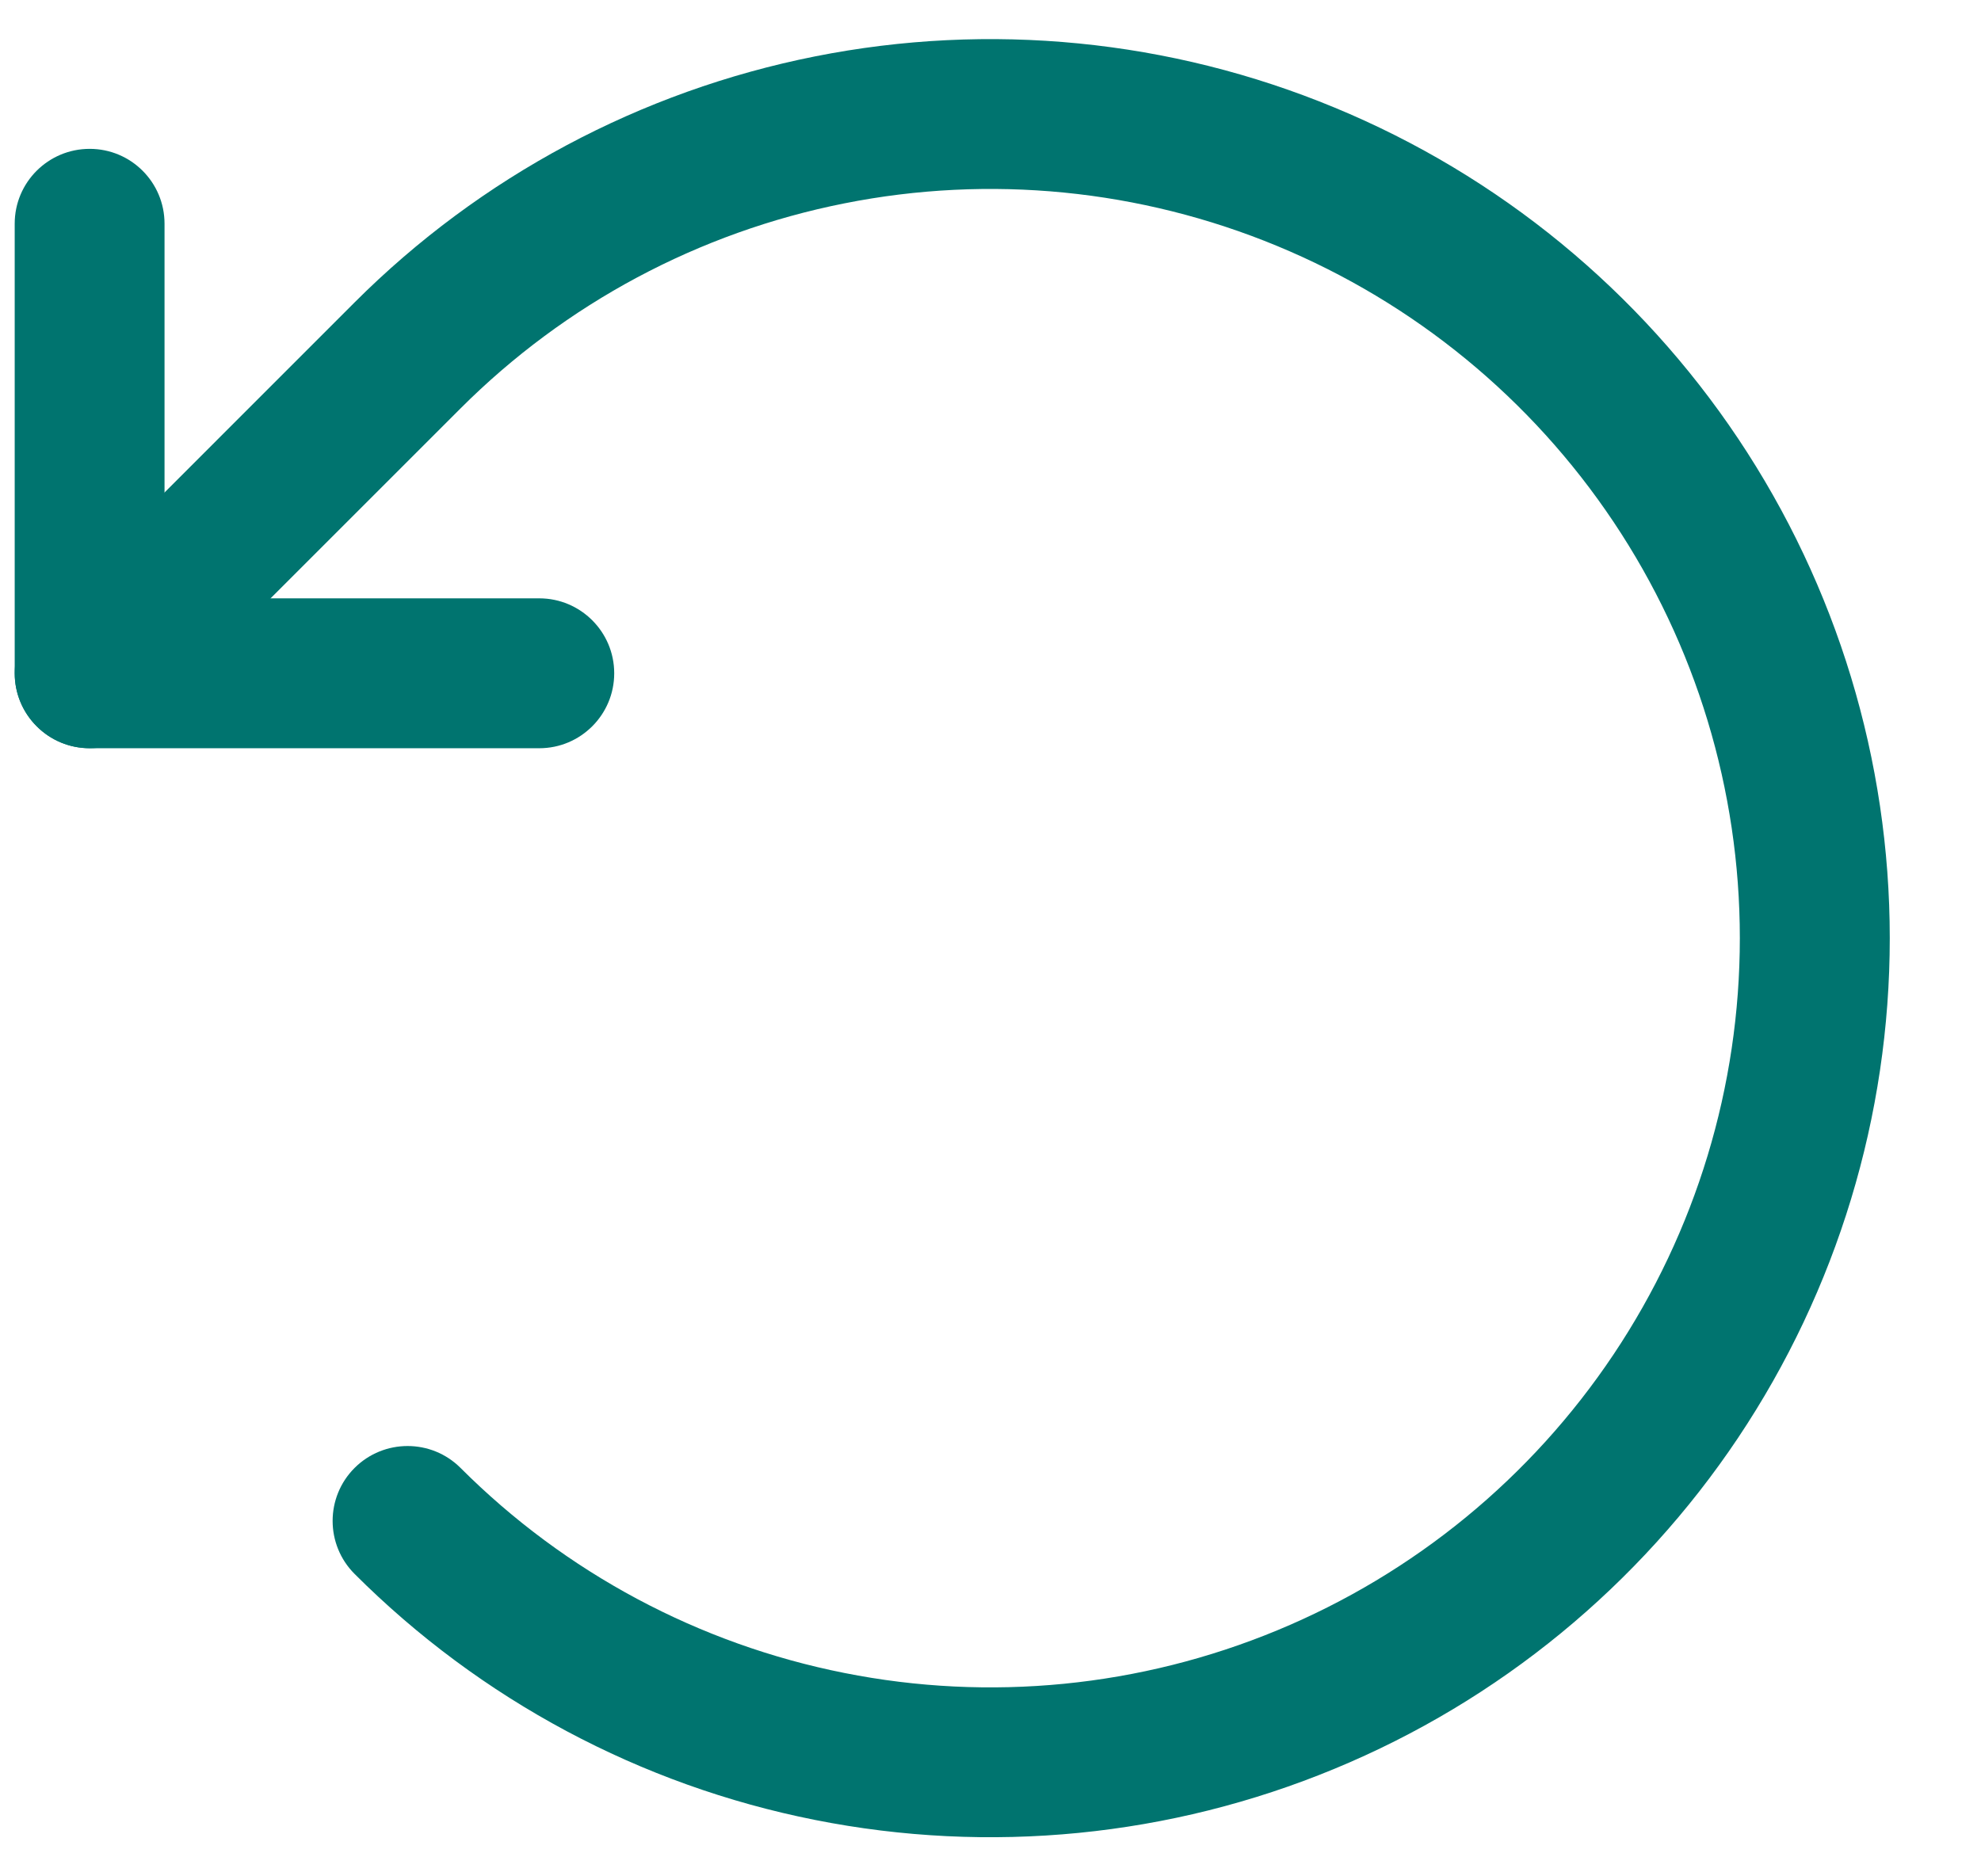 <svg width="19" height="18" viewBox="0 0 19 18" fill="none" xmlns="http://www.w3.org/2000/svg">
<g id="ArrowCounterClockwise">
<path id="Vector (Stroke)" fill-rule="evenodd" clip-rule="evenodd" d="M0.86 1.428C1.257 1.428 1.578 1.749 1.578 2.146V5.74H5.172C5.569 5.74 5.891 6.062 5.891 6.459C5.891 6.856 5.569 7.178 5.172 7.178H0.86C0.463 7.178 0.141 6.856 0.141 6.459V2.146C0.141 1.749 0.463 1.428 0.86 1.428Z" fill="#00746F"/>
<path id="Vector (Stroke)_2" fill-rule="evenodd" clip-rule="evenodd" d="M7.817 0.541C9.49 0.208 11.225 0.379 12.8 1.032C14.377 1.684 15.723 2.79 16.671 4.208C17.619 5.627 18.125 7.294 18.125 9C18.125 10.706 17.619 12.373 16.671 13.792C15.723 15.21 14.377 16.316 12.8 16.968C11.225 17.621 9.49 17.792 7.817 17.459C6.144 17.127 4.607 16.305 3.401 15.099C3.12 14.818 3.12 14.363 3.401 14.082C3.682 13.802 4.137 13.802 4.417 14.082C5.423 15.088 6.703 15.772 8.098 16.049C9.492 16.327 10.937 16.184 12.25 15.64C13.564 15.096 14.686 14.175 15.476 12.993C16.266 11.811 16.687 10.422 16.687 9C16.687 7.578 16.266 6.189 15.476 5.007C14.686 3.825 13.564 2.904 12.25 2.36C10.937 1.816 9.492 1.673 8.098 1.951C6.703 2.228 5.423 2.912 4.417 3.918L1.368 6.967C1.087 7.248 0.632 7.248 0.352 6.967C0.071 6.686 0.071 6.231 0.352 5.951L3.401 2.901C4.607 1.695 6.144 0.874 7.817 0.541Z" fill="#00746F"/>
</g>
</svg>
